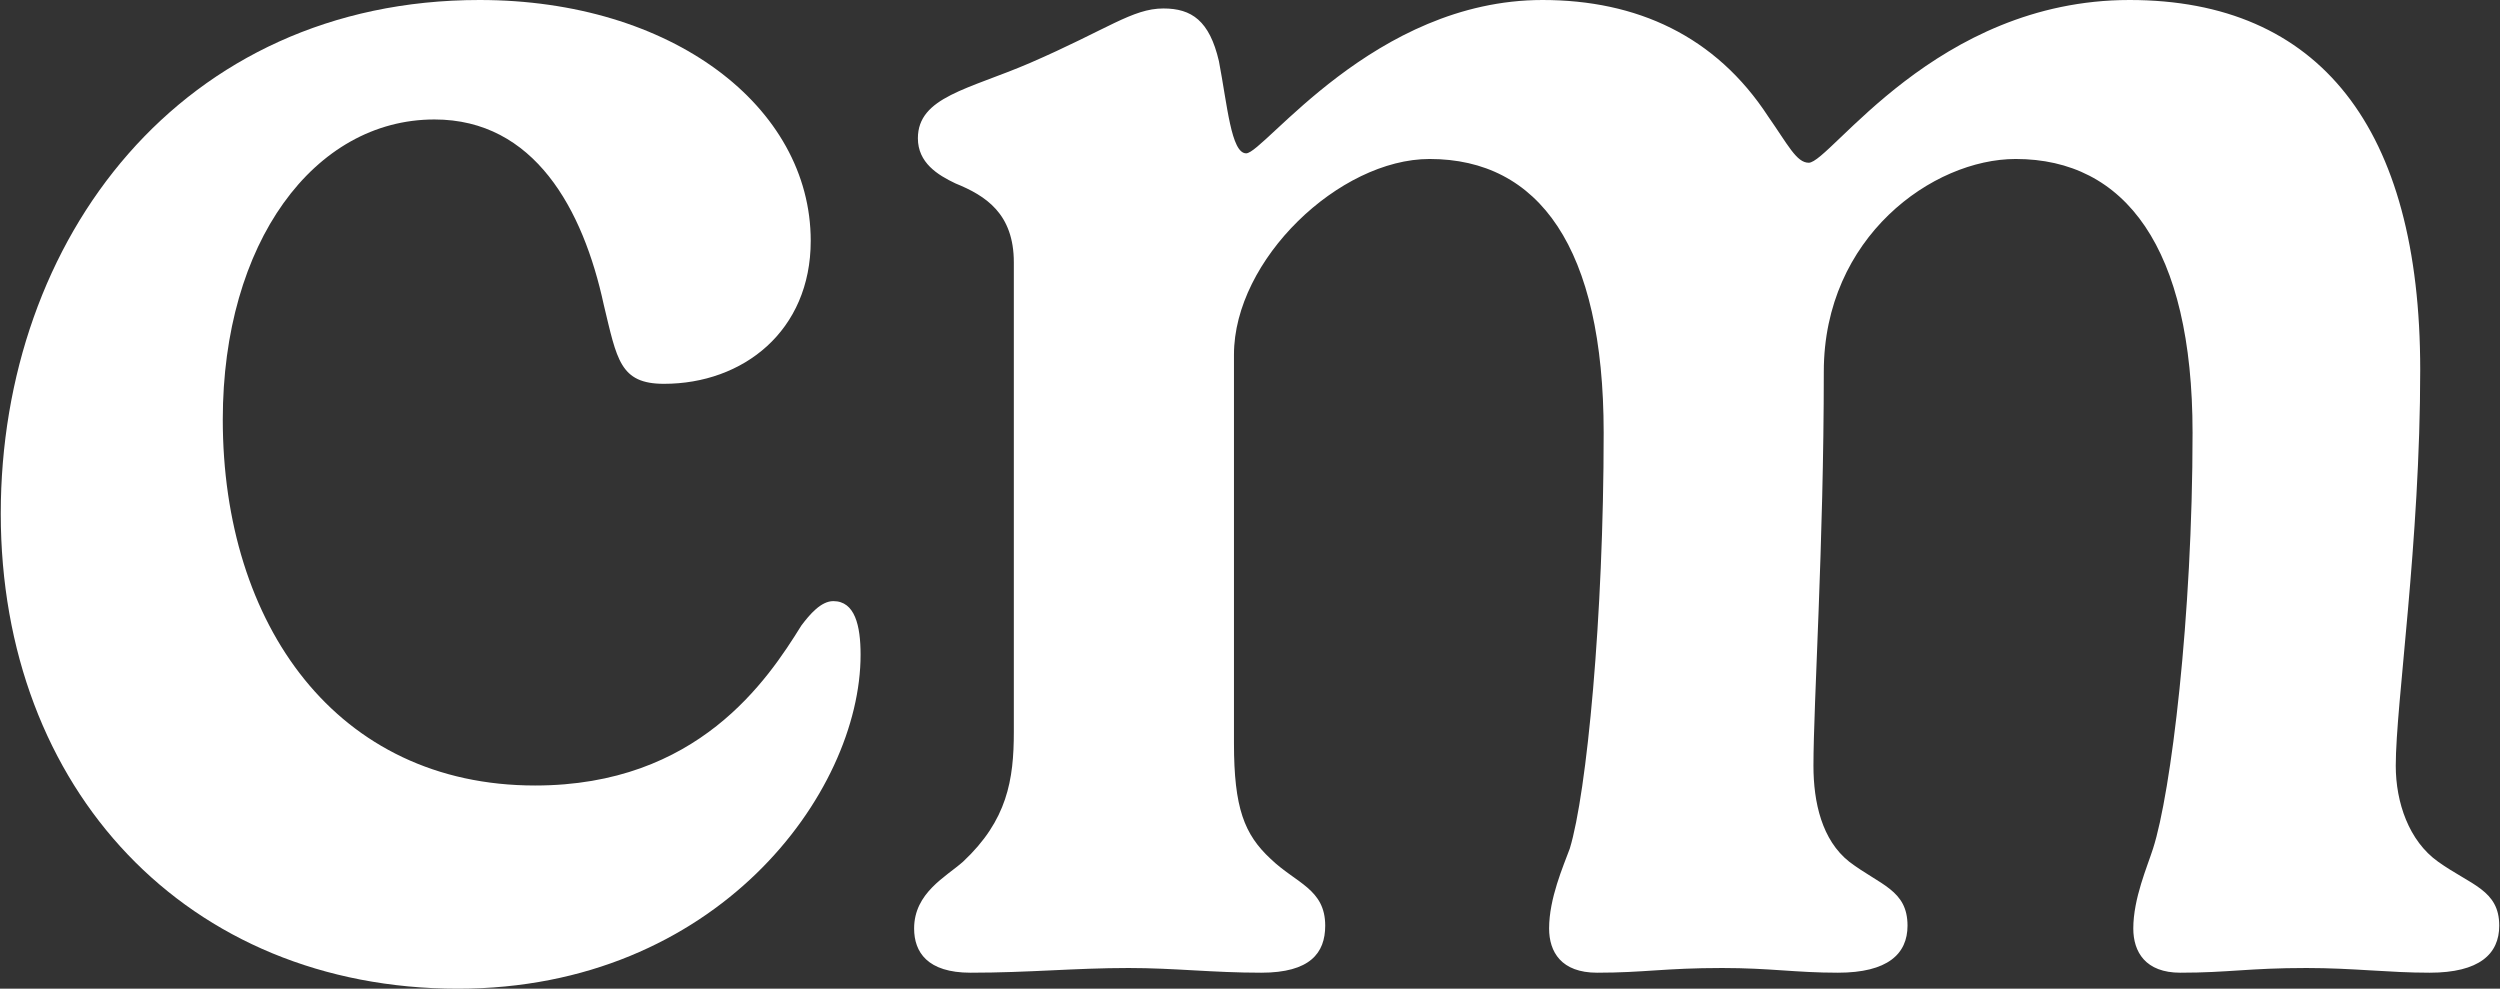 <svg xmlns="http://www.w3.org/2000/svg" version="1.1" xmlns:xlink="http://www.w3.org/1999/xlink" xmlns:svgjs="http://svgjs.com/svgjs" width="708" height="280"><rect width="100%" height="100%" fill="#333333" stroke="none"/><svg width="708" height="280" viewBox="0 0 708 280" fill="none" xmlns="http://www.w3.org/2000/svg">
<path d="M512.237 46.089C518.364 46.089 548.203 0 603.084 0C656.899 0 685.405 36.232 685.405 104.7C685.405 153.72 678.479 199.277 678.479 216.86C678.479 227.25 682.208 238.173 690.467 244.034C699.792 250.695 707.784 252.027 707.784 262.15C707.784 270.143 702.189 275.471 688.069 275.471C676.347 275.471 666.49 274.139 653.169 274.139C636.918 274.139 631.057 275.471 617.47 275.471C607.613 275.471 604.149 269.61 604.149 262.95C604.149 254.424 608.146 245.366 609.744 240.304C614.806 224.586 620.933 174.767 620.933 122.55C620.933 70.067 601.752 45.024 570.848 45.024C547.403 45.024 516.5 67.136 516.5 105.233C516.5 154.253 513.569 199.277 513.569 216.86C513.569 227.25 515.967 237.907 523.693 244.034C532.484 250.695 540.21 252.027 540.21 262.15C540.21 270.143 534.616 275.471 520.496 275.471C508.507 275.471 501.314 274.139 487.727 274.139C471.476 274.139 465.615 275.471 452.294 275.471C442.17 275.471 438.707 269.61 438.707 262.95C438.707 254.424 442.703 245.366 444.568 240.304C449.363 224.586 454.159 174.767 454.159 122.55C454.159 70.067 435.776 45.024 404.872 45.024C379.297 45.024 349.459 73.53 349.459 100.438V210.466C349.459 228.849 352.389 236.308 359.849 243.235C367.042 250.162 375.301 251.76 375.301 262.15C375.301 269.876 371.038 275.471 357.185 275.471C343.331 275.471 332.675 274.139 319.62 274.139C304.435 274.139 291.381 275.471 274.863 275.471C262.608 275.471 258.878 269.61 258.878 262.95C258.878 252.826 267.936 248.297 272.732 244.034C285.253 232.312 287.118 220.856 287.118 207.269V74.329C287.118 60.476 279.126 55.414 270.6 51.95C265.538 49.553 259.944 46.089 259.944 39.163C259.944 27.441 274.33 25.309 291.647 17.85C313.759 8.259 320.686 2.398 329.478 2.398C337.47 2.398 342.532 5.861 345.196 17.317C347.594 29.838 348.659 43.425 352.922 43.425C357.984 43.425 389.154 0 436.842 0C463.483 0 485.862 10.124 500.781 33.035C506.376 41.028 508.774 46.089 512.237 46.089Z" fill="white"></path>
<path d="M0.216 145.461C0.216 67.669 51.367 0 135.82 0C190.169 0 229.598 30.105 229.598 68.202C229.598 93.777 210.416 108.697 188.037 108.697C175.516 108.697 174.717 101.77 170.987 86.318C165.126 59.144 151.272 33.834 123.032 33.834C88.932 33.834 63.09 68.734 63.09 118.82C63.09 176.898 95.326 222.455 151.539 222.455C197.628 222.455 217.343 192.617 226.933 177.165C229.331 173.968 232.528 170.238 235.992 170.238C242.119 170.238 243.718 177.165 243.718 185.423C243.718 224.586 202.956 280 129.693 280C52.966 280 0.216 223.52 0.216 145.461Z" fill="white"></path>
</svg><style>@media (prefers-color-scheme: light) { :root { filter: contrast(1) brightness(0.1); } }
@media (prefers-color-scheme: dark) { :root { filter: none; } }
</style></svg>